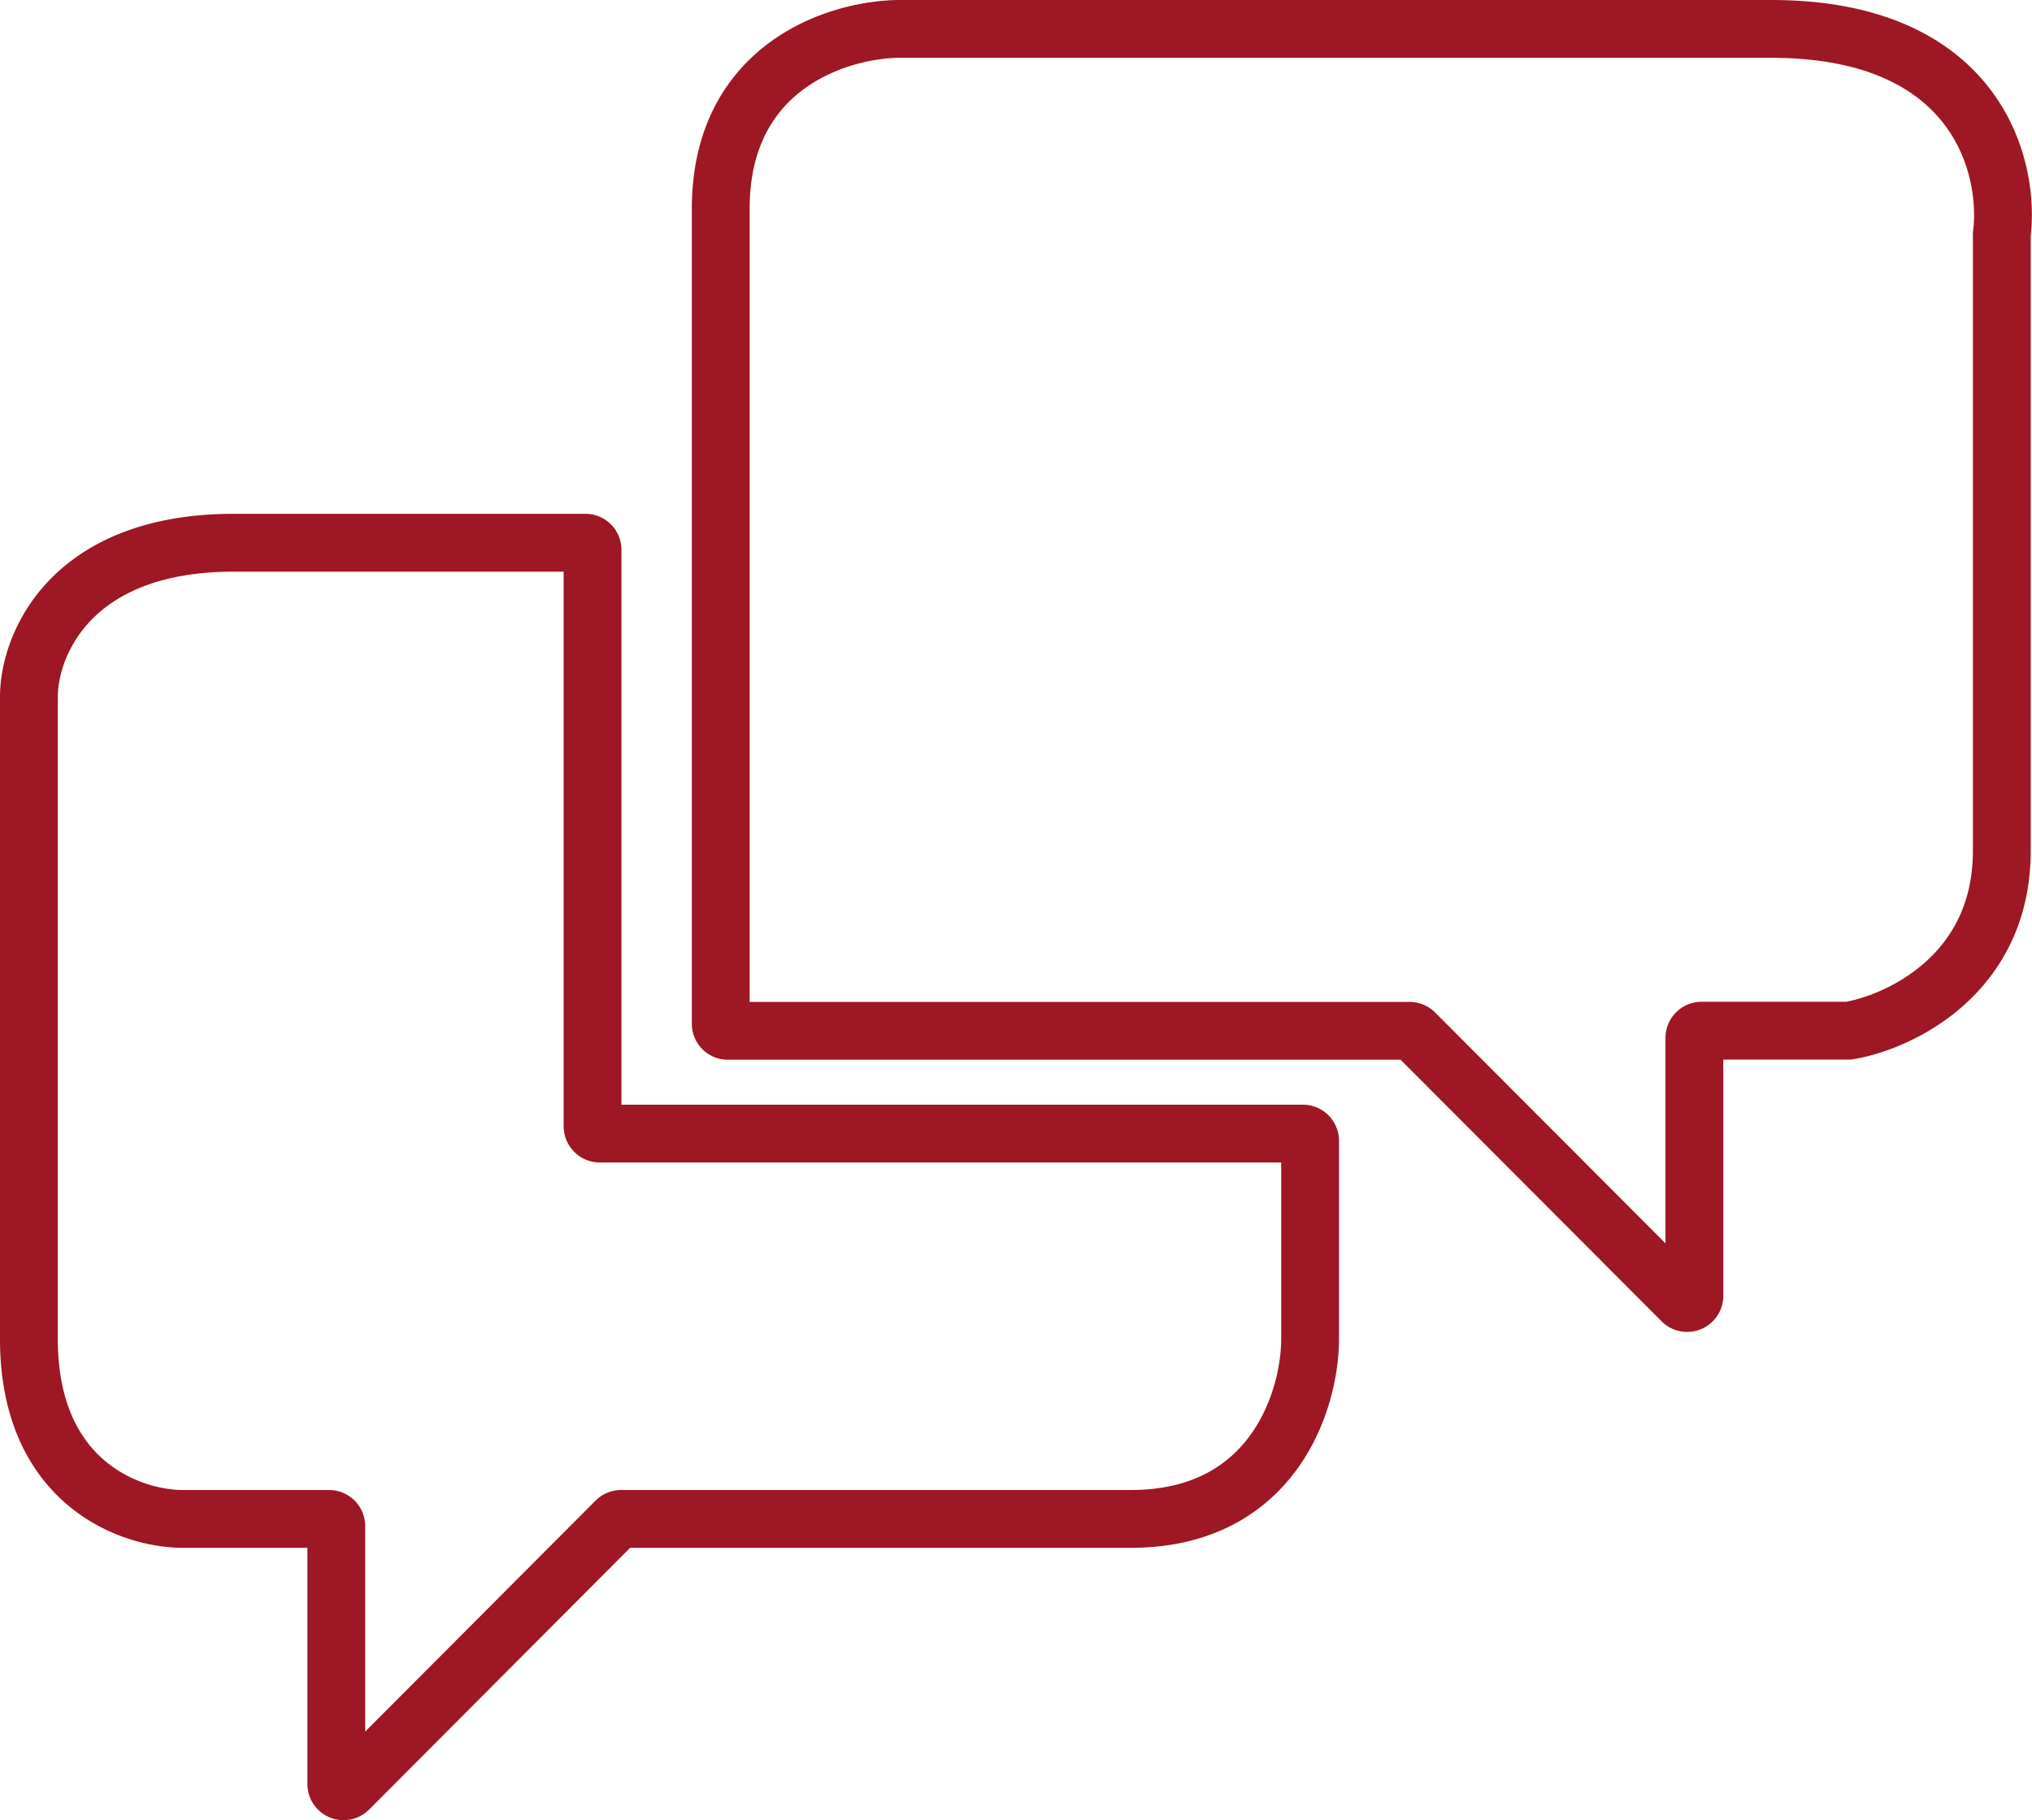 <svg id="Capa_1" data-name="Capa 1" xmlns="http://www.w3.org/2000/svg" viewBox="0 0 140.6 125.93"><defs><style>.cls-1{fill:none;stroke:#9e1724;stroke-linecap:round;stroke-linejoin:round;stroke-width:4px;}</style></defs><path class="cls-1" d="M41,77.93V38.05a.49.49,0,0,0-.49-.5H16.18C4.84,37.55,2,44.66,2,48.21V92.64c0,10,7.09,12.45,10.64,12.45H22.77a.5.5,0,0,1,.5.5v17.84a.5.5,0,0,0,.86.35l18.5-18.55a.5.5,0,0,1,.35-.14H78.24c9.92,0,12.41-8.3,12.41-12.45V78.93a.5.5,0,0,0-.5-.5H41.5A.51.51,0,0,1,41,77.93Z"/><path class="cls-1" d="M97.53,71.32H50.37a.49.49,0,0,1-.5-.49V14.44C49.87,4.49,58.14,2,62.28,2h60.28c14.18,0,16.54,9.48,15.95,14.22V58.88c0,8.49-7,11.82-10.59,12.43H117.74a.5.5,0,0,0-.5.5V89.66a.5.5,0,0,1-.85.35L97.88,71.46A.5.5,0,0,0,97.53,71.32Z"/></svg>